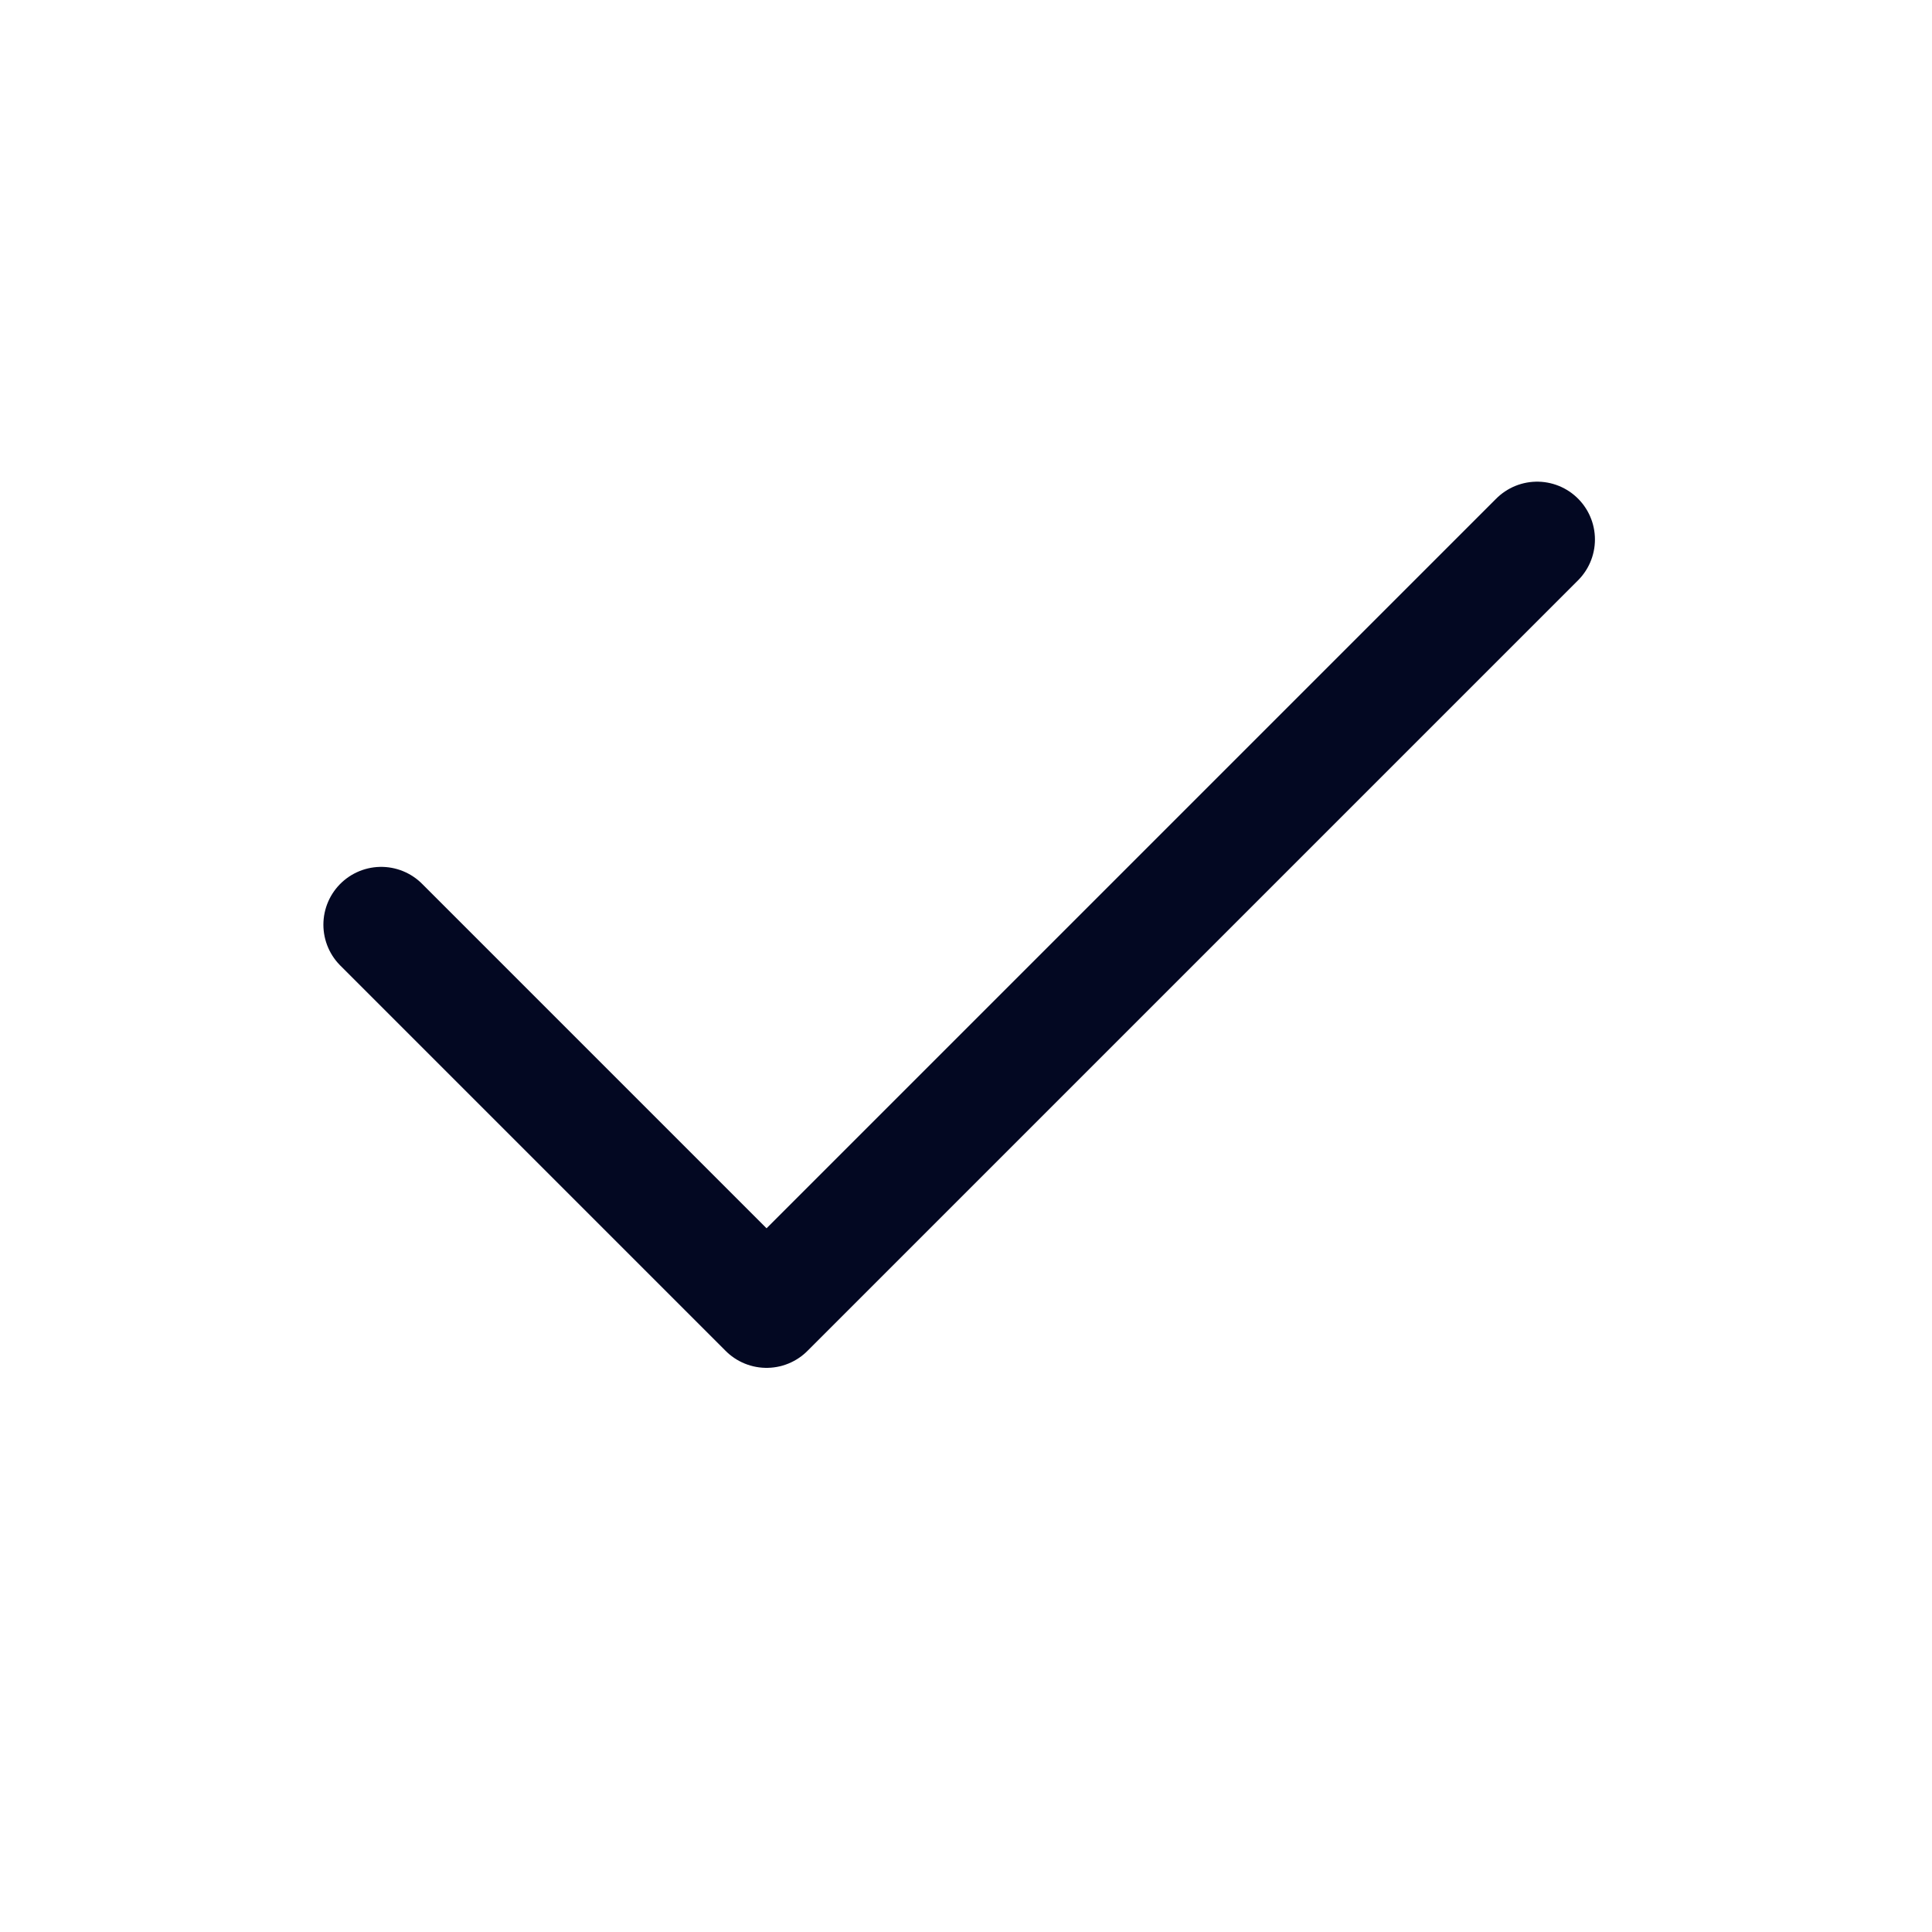 <svg width="13" height="13" viewBox="0 0 13 13" fill="none" xmlns="http://www.w3.org/2000/svg">
<path d="M2.565 6.222L5.158 8.815L10.343 3.63" stroke="#030822" stroke-width="0.778" stroke-linecap="round" stroke-linejoin="round"/>
</svg>

